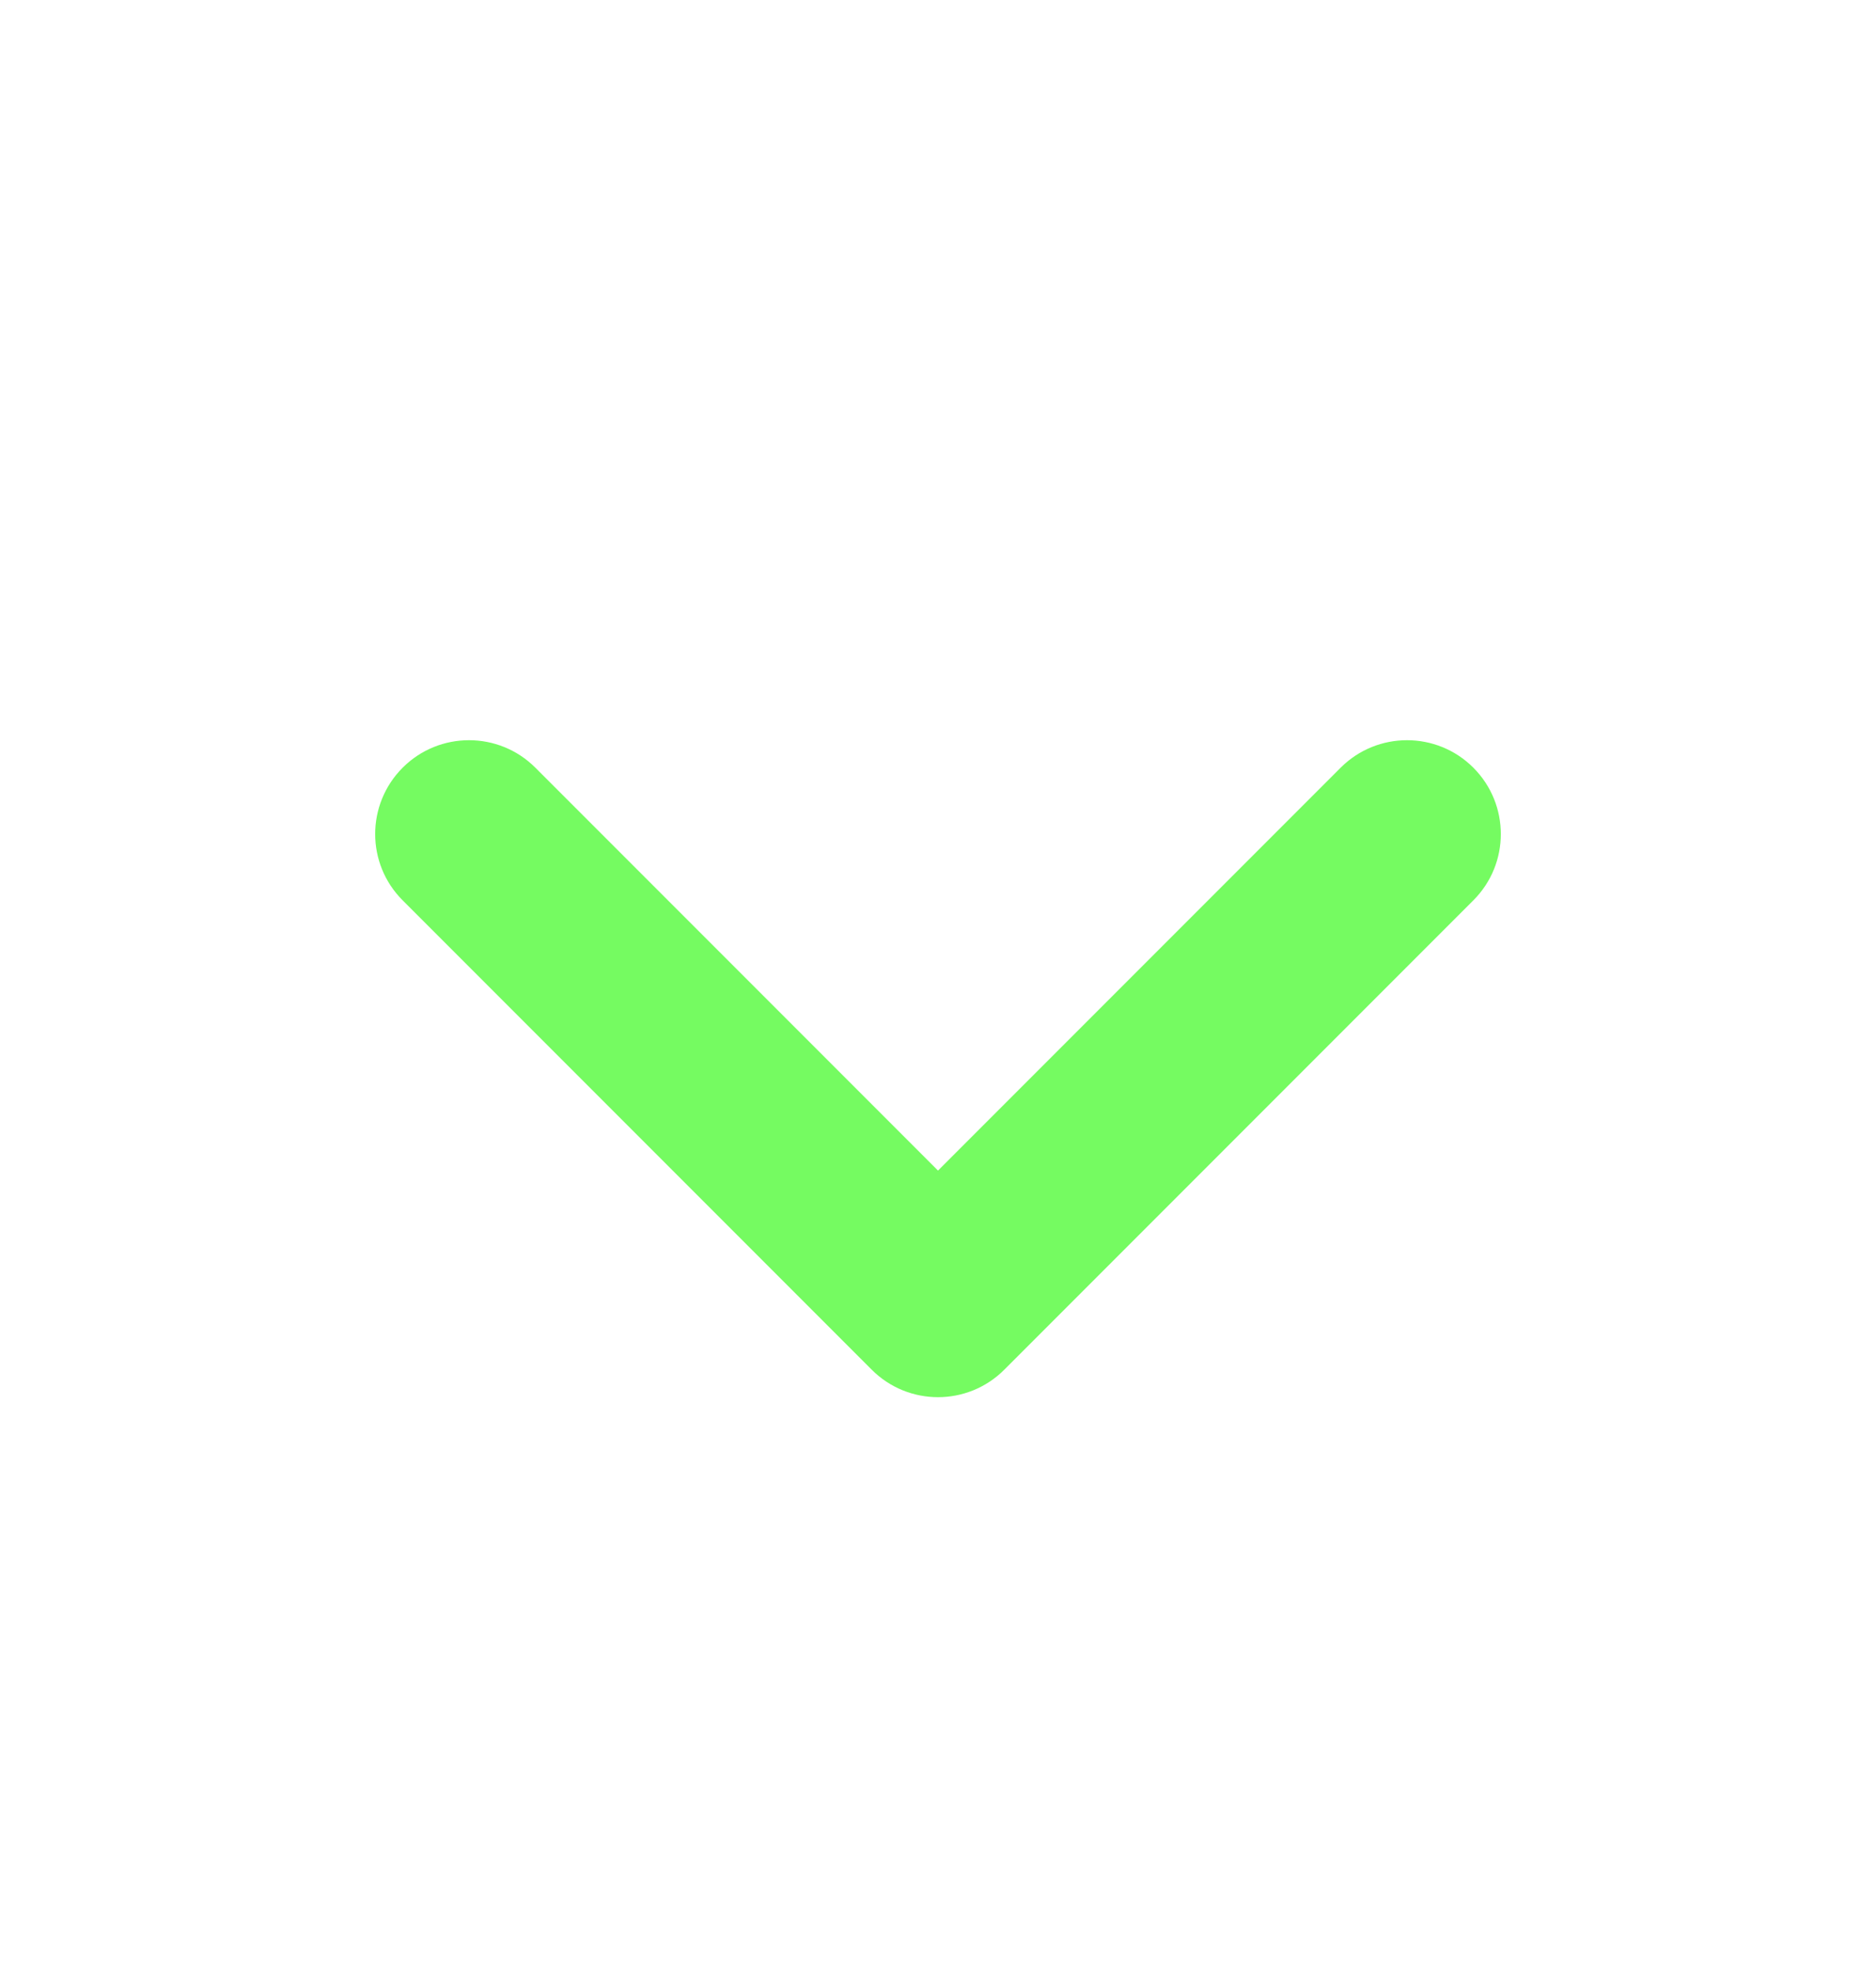 <svg width="20" height="21" viewBox="0 0 20 21" fill="none" xmlns="http://www.w3.org/2000/svg">
<path fill-rule="evenodd" clip-rule="evenodd" d="M4.293 8.179C4.683 7.789 5.317 7.789 5.707 8.179L10 12.472L14.293 8.179C14.683 7.789 15.317 7.789 15.707 8.179C16.098 8.57 16.098 9.203 15.707 9.593L10.707 14.593C10.317 14.984 9.683 14.984 9.293 14.593L4.293 9.593C3.902 9.203 3.902 8.57 4.293 8.179Z" fill="#75FB61"/>
</svg>
